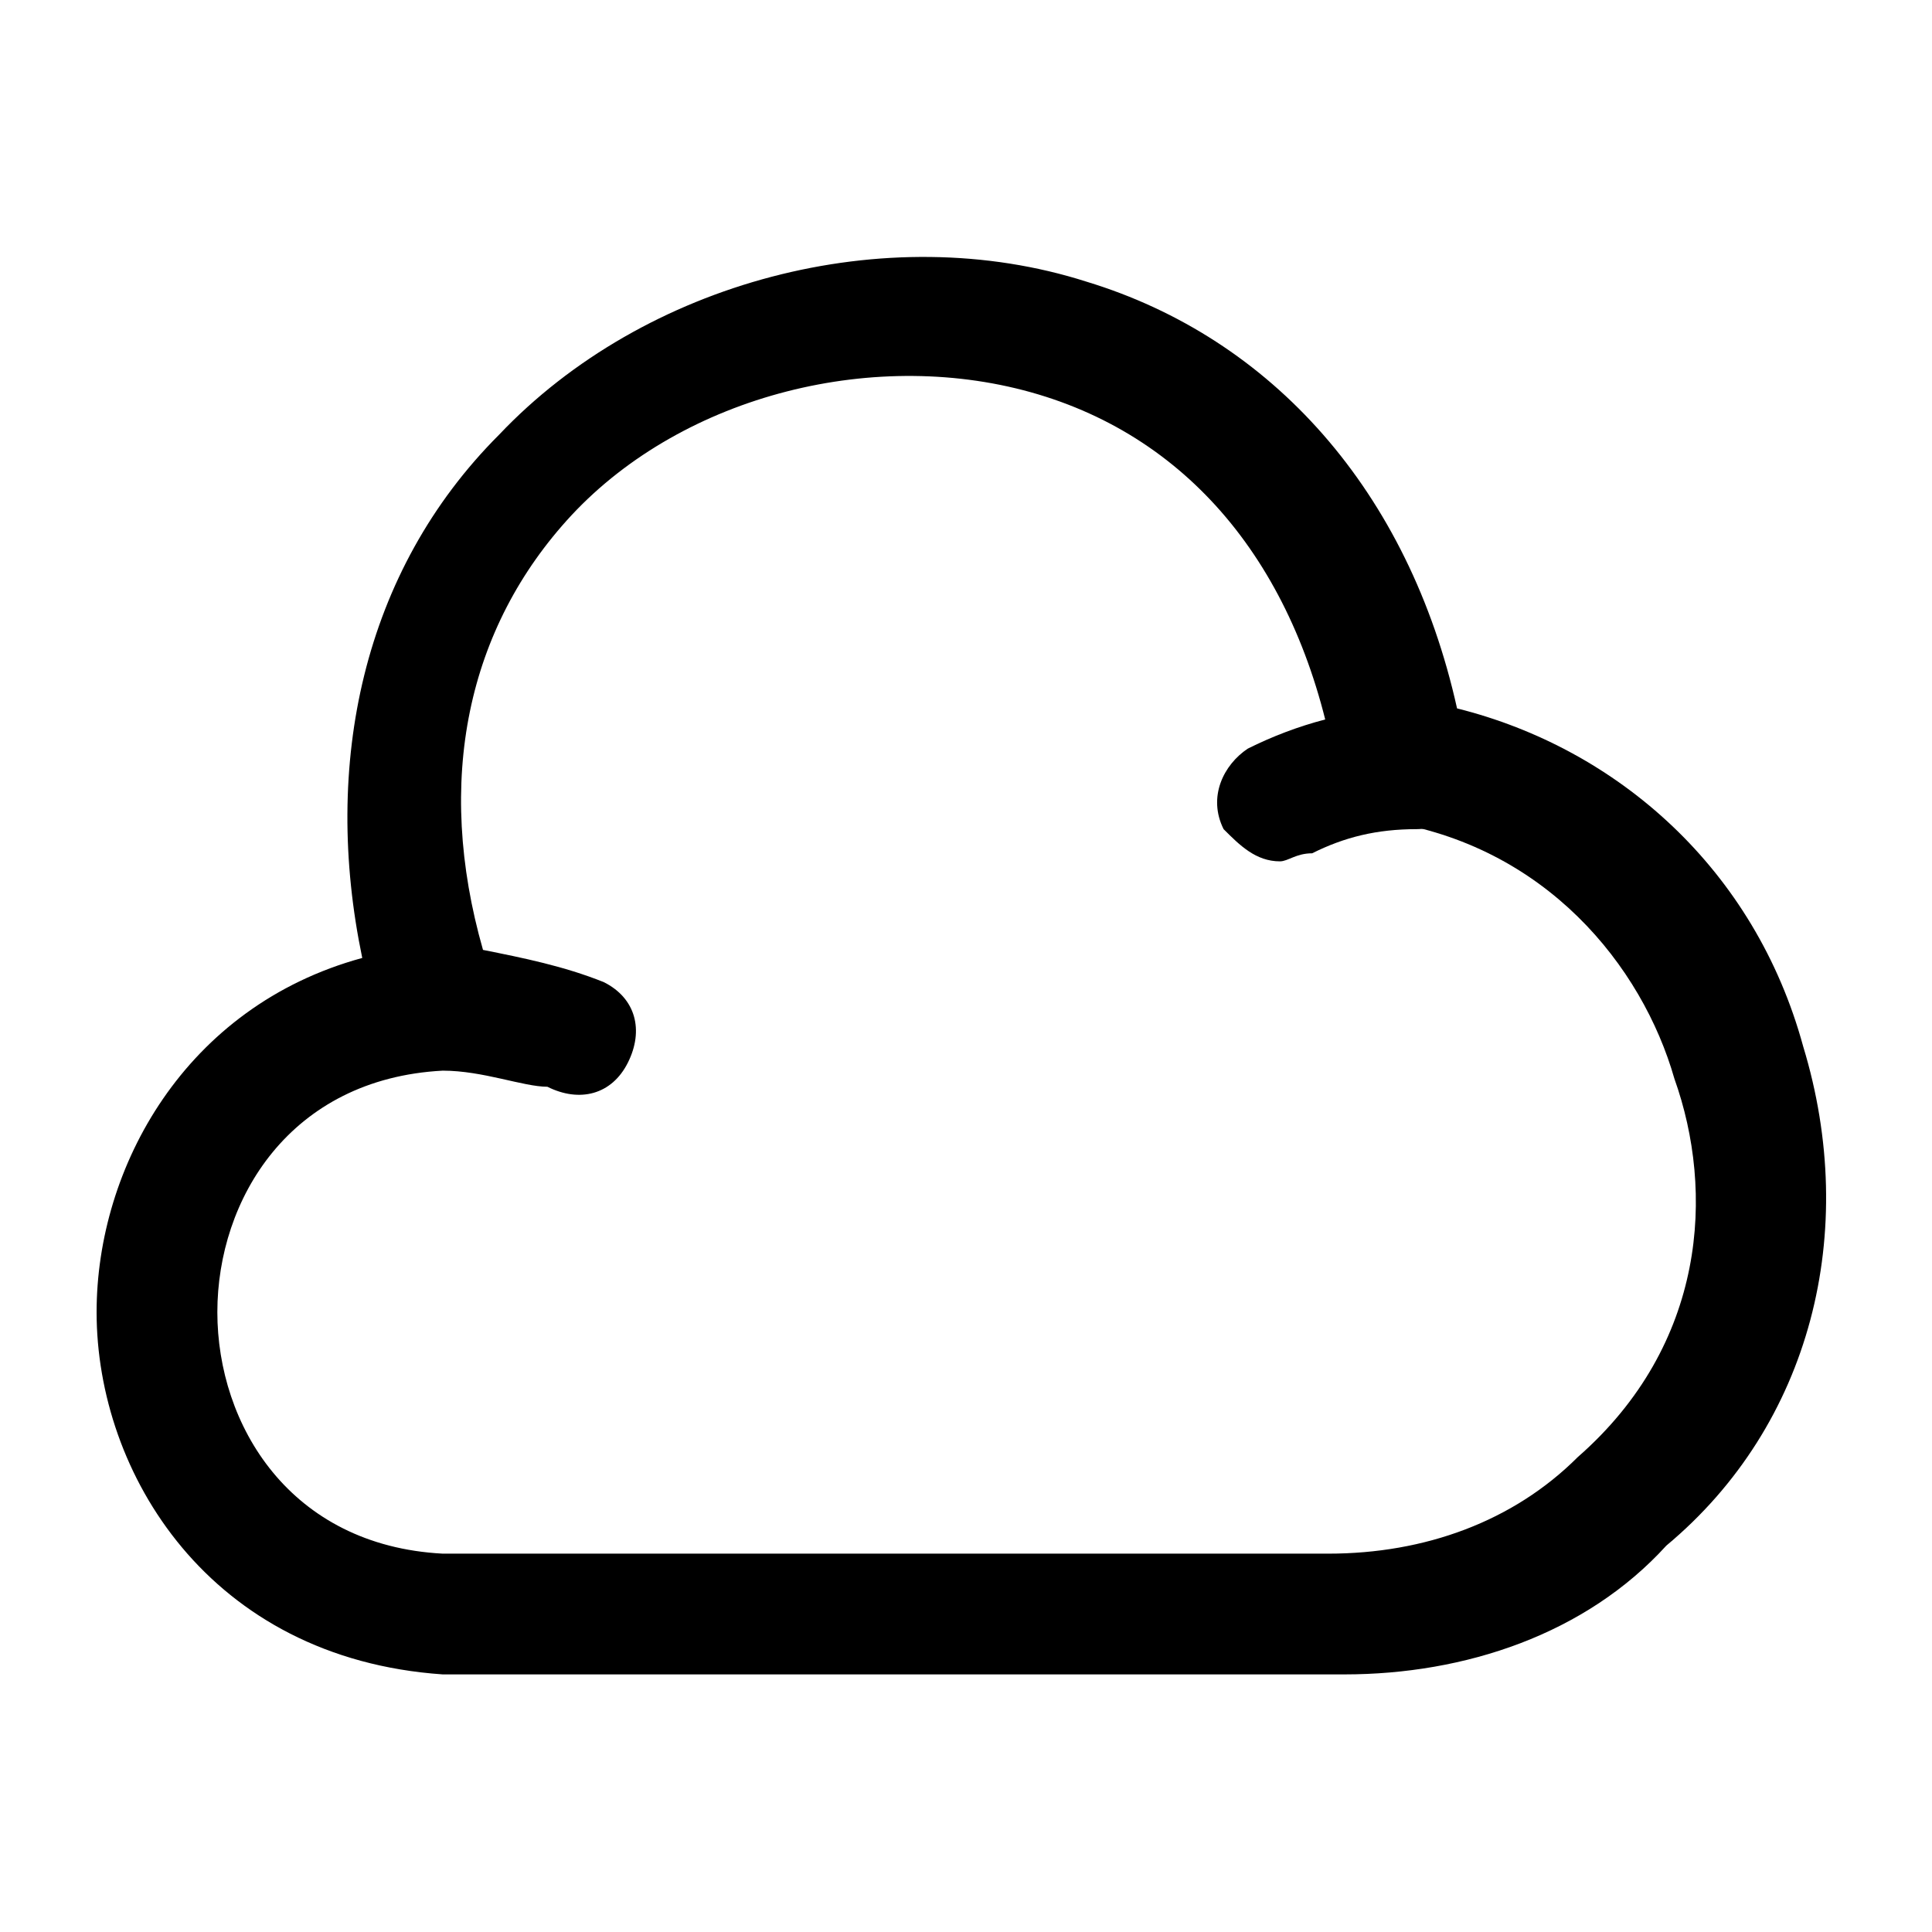 <?xml version="1.0" encoding="utf-8"?>
<!-- Generator: Adobe Illustrator 25.2.0, SVG Export Plug-In . SVG Version: 6.00 Build 0)  -->
<svg version="1.1" id="Layer_1" xmlns="http://www.w3.org/2000/svg" xmlns:xlink="http://www.w3.org/1999/xlink" x="0px" y="0px"
	 viewBox="0 0 24 24" style="enable-background:new 0 0 24 24;" xml:space="preserve">
<g>
	<path class="st0" d="M16.7,20.8C16.7,20.8,16.6,20.8,16.7,20.8H5.5c-2.9-0.2-4.3-2.5-4.3-4.5c0-1.8,1.1-3.8,3.3-4.4
		C4,9.5,4.5,7.1,6.2,5.4C8,3.5,11,2.7,13.5,3.5c2.3,0.7,4,2.6,4.6,5.3c2,0.5,3.7,2,4.3,4.2c0.7,2.3,0.1,4.7-1.7,6.2
		C19.7,20.3,18.2,20.8,16.7,20.8z M5.5,13.3c-1.9,0.1-2.8,1.6-2.8,3c0,1.4,0.9,2.9,2.8,3l11,0c1.2,0,2.3-0.4,3.1-1.2
		c1.6-1.4,1.7-3.3,1.2-4.7c-0.4-1.4-1.6-2.9-3.6-3.2c-0.3,0-0.6-0.3-0.6-0.6c-0.4-2.4-1.7-4.1-3.7-4.7c-2-0.6-4.4,0-5.8,1.5
		c-1.3,1.4-1.7,3.3-1.1,5.4c0.5,0.1,1,0.2,1.5,0.4c0.4,0.2,0.5,0.6,0.3,1c-0.2,0.4-0.6,0.5-1,0.3C6.5,13.5,6,13.3,5.5,13.3z"/>
</g>
<g>
	<path class="st0" d="M15.9,10.7c-0.3,0-0.5-0.2-0.7-0.4c-0.2-0.4,0-0.8,0.3-1c0.6-0.3,1.3-0.5,2-0.5c0,0,0,0,0,0
		c0.4,0,0.7,0.3,0.8,0.7c0,0.4-0.3,0.8-0.7,0.8c-0.5,0-0.9,0.1-1.3,0.3C16.1,10.6,16,10.7,15.9,10.7z"/>
</g>
</svg>
